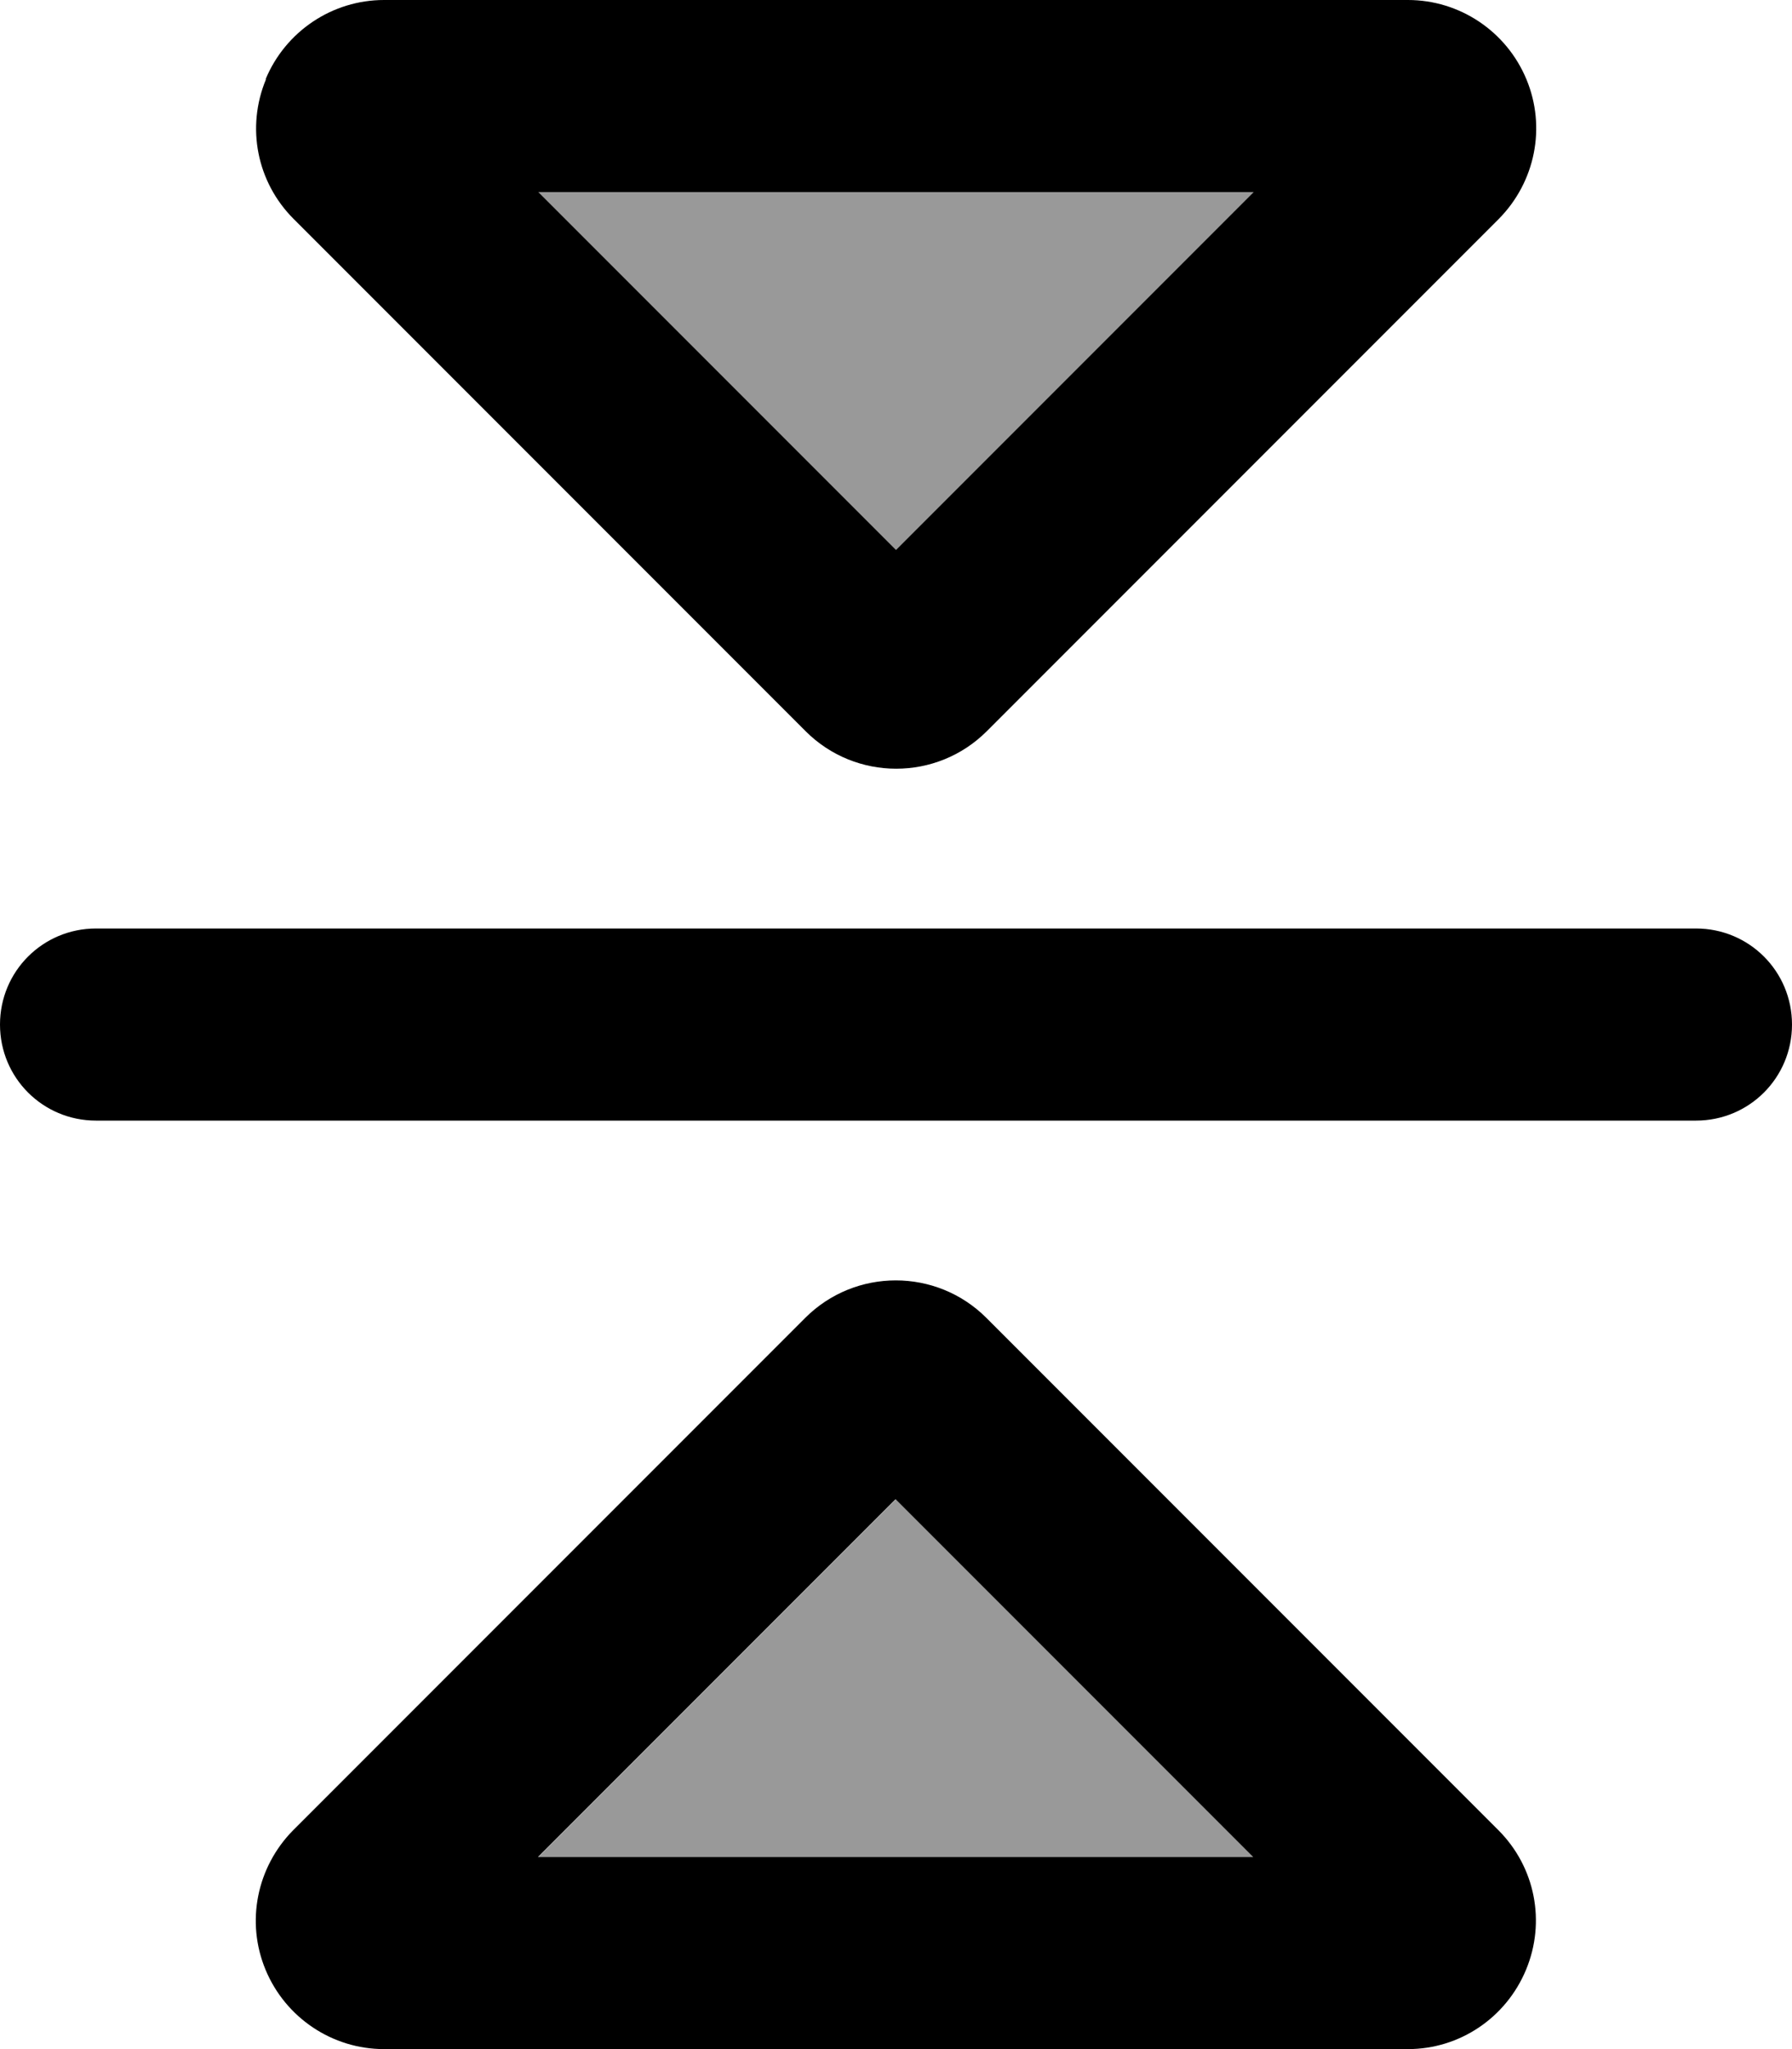 <svg fill="currentColor" xmlns="http://www.w3.org/2000/svg" viewBox="0 0 448 512"><!--! Font Awesome Pro 7.0.1 by @fontawesome - https://fontawesome.com License - https://fontawesome.com/license (Commercial License) Copyright 2025 Fonticons, Inc. --><path opacity=".4" fill="currentColor" d="M134.6 48L313.4 48 224 137.4 134.6 48zm0 416l89.4-89.4 89.4 89.4-178.7 0z"/><path fill="currentColor" d="M224 137.4L313.4 48 134.6 48 224 137.4zM66.4 19.8C71.4 7.8 83.1 0 96 0L352 0c12.9 0 24.6 7.8 29.6 19.8s2.2 25.7-6.9 34.9l-128 128c-12.5 12.5-32.8 12.5-45.3 0l-128-128c-9.2-9.2-11.9-22.9-6.9-34.9zM0 256c0-13.3 10.7-24 24-24l400 0c13.3 0 24 10.7 24 24s-10.7 24-24 24L24 280c-13.3 0-24-10.7-24-24zM134.6 464l178.7 0-89.4-89.4-89.4 89.4zM96 512c-12.9 0-24.6-7.8-29.6-19.8s-2.2-25.7 6.9-34.9l128-128c12.5-12.5 32.8-12.5 45.3 0l128 128c9.2 9.2 11.9 22.9 6.9 34.9S364.9 512 352 512L96 512z"/></svg>